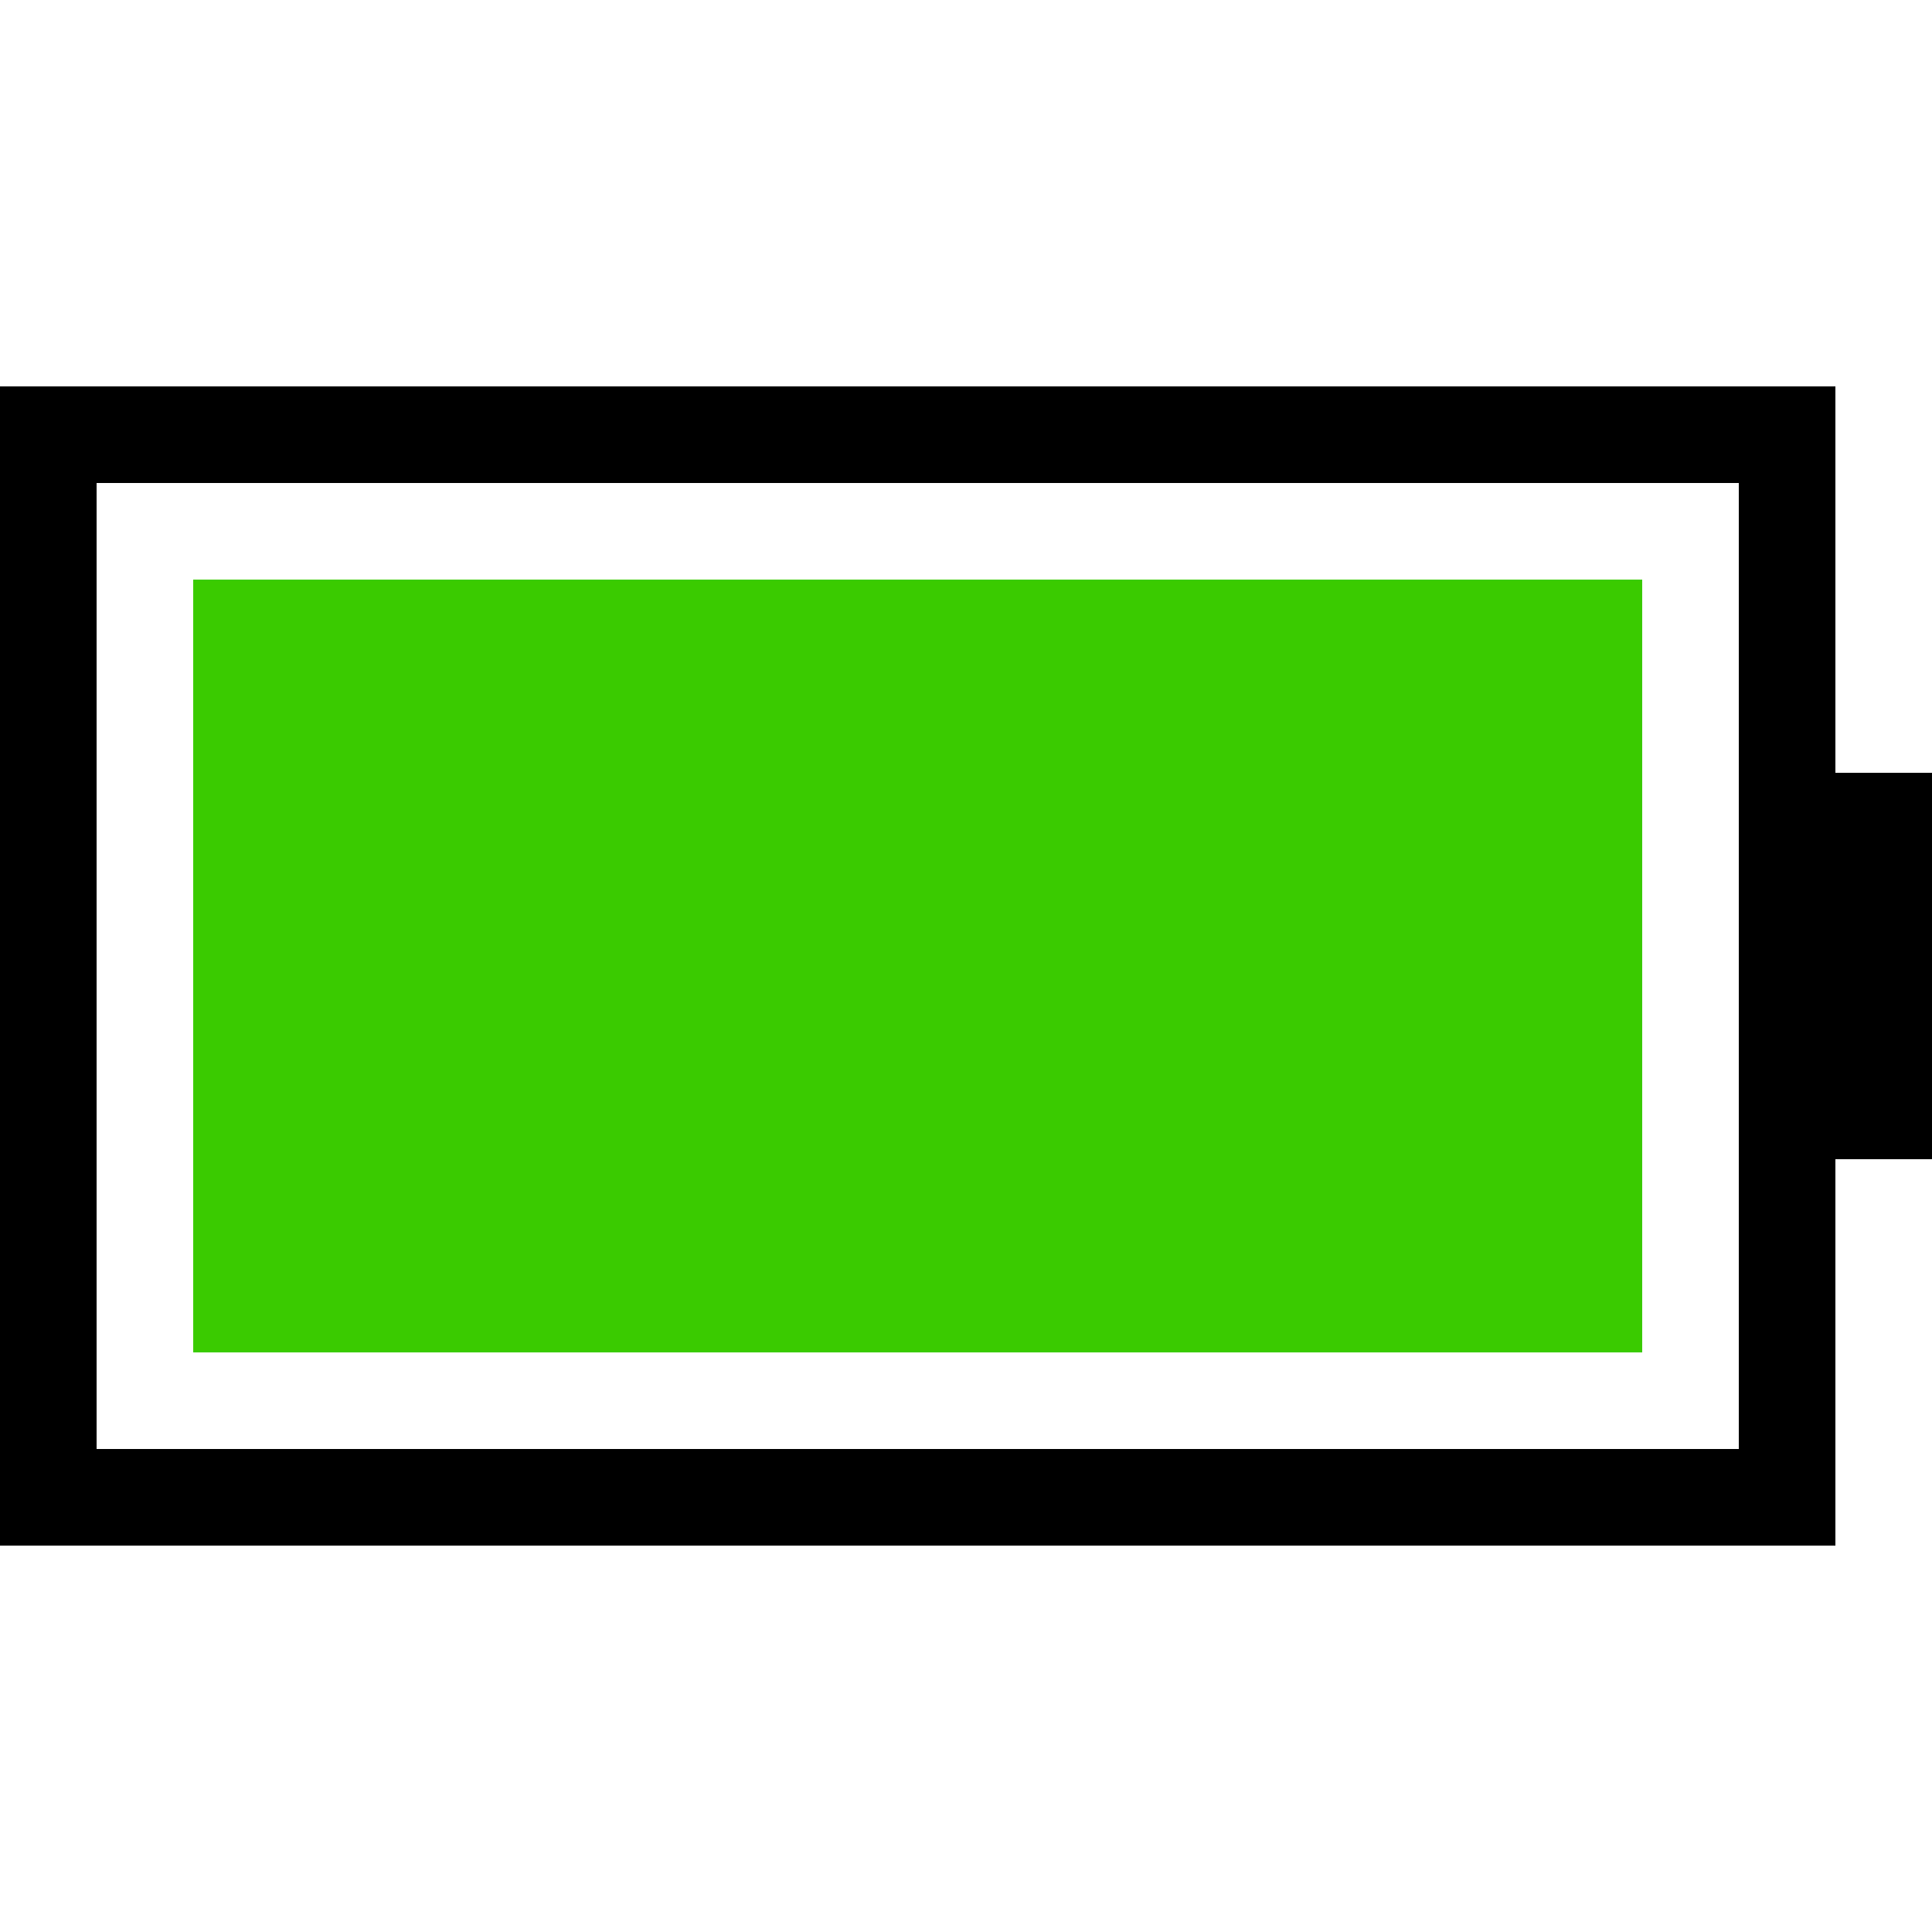 <svg xmlns="http://www.w3.org/2000/svg" width="20" height="20" viewBox="0 0 20 20">
  <g fill="none" fill-rule="evenodd">
    <polygon fill="#3ACB00" points="2 6 17 6 17 14 2 14"/>
    <path stroke="#000" d="M18.5,4.5 L18.5,15.5 L0.5,15.5 L0.5,4.5 L18.5,4.5 Z"/>
    <polygon fill="#000" points="19 8 20 8 20 12 19 12"/>
  </g>
</svg>

